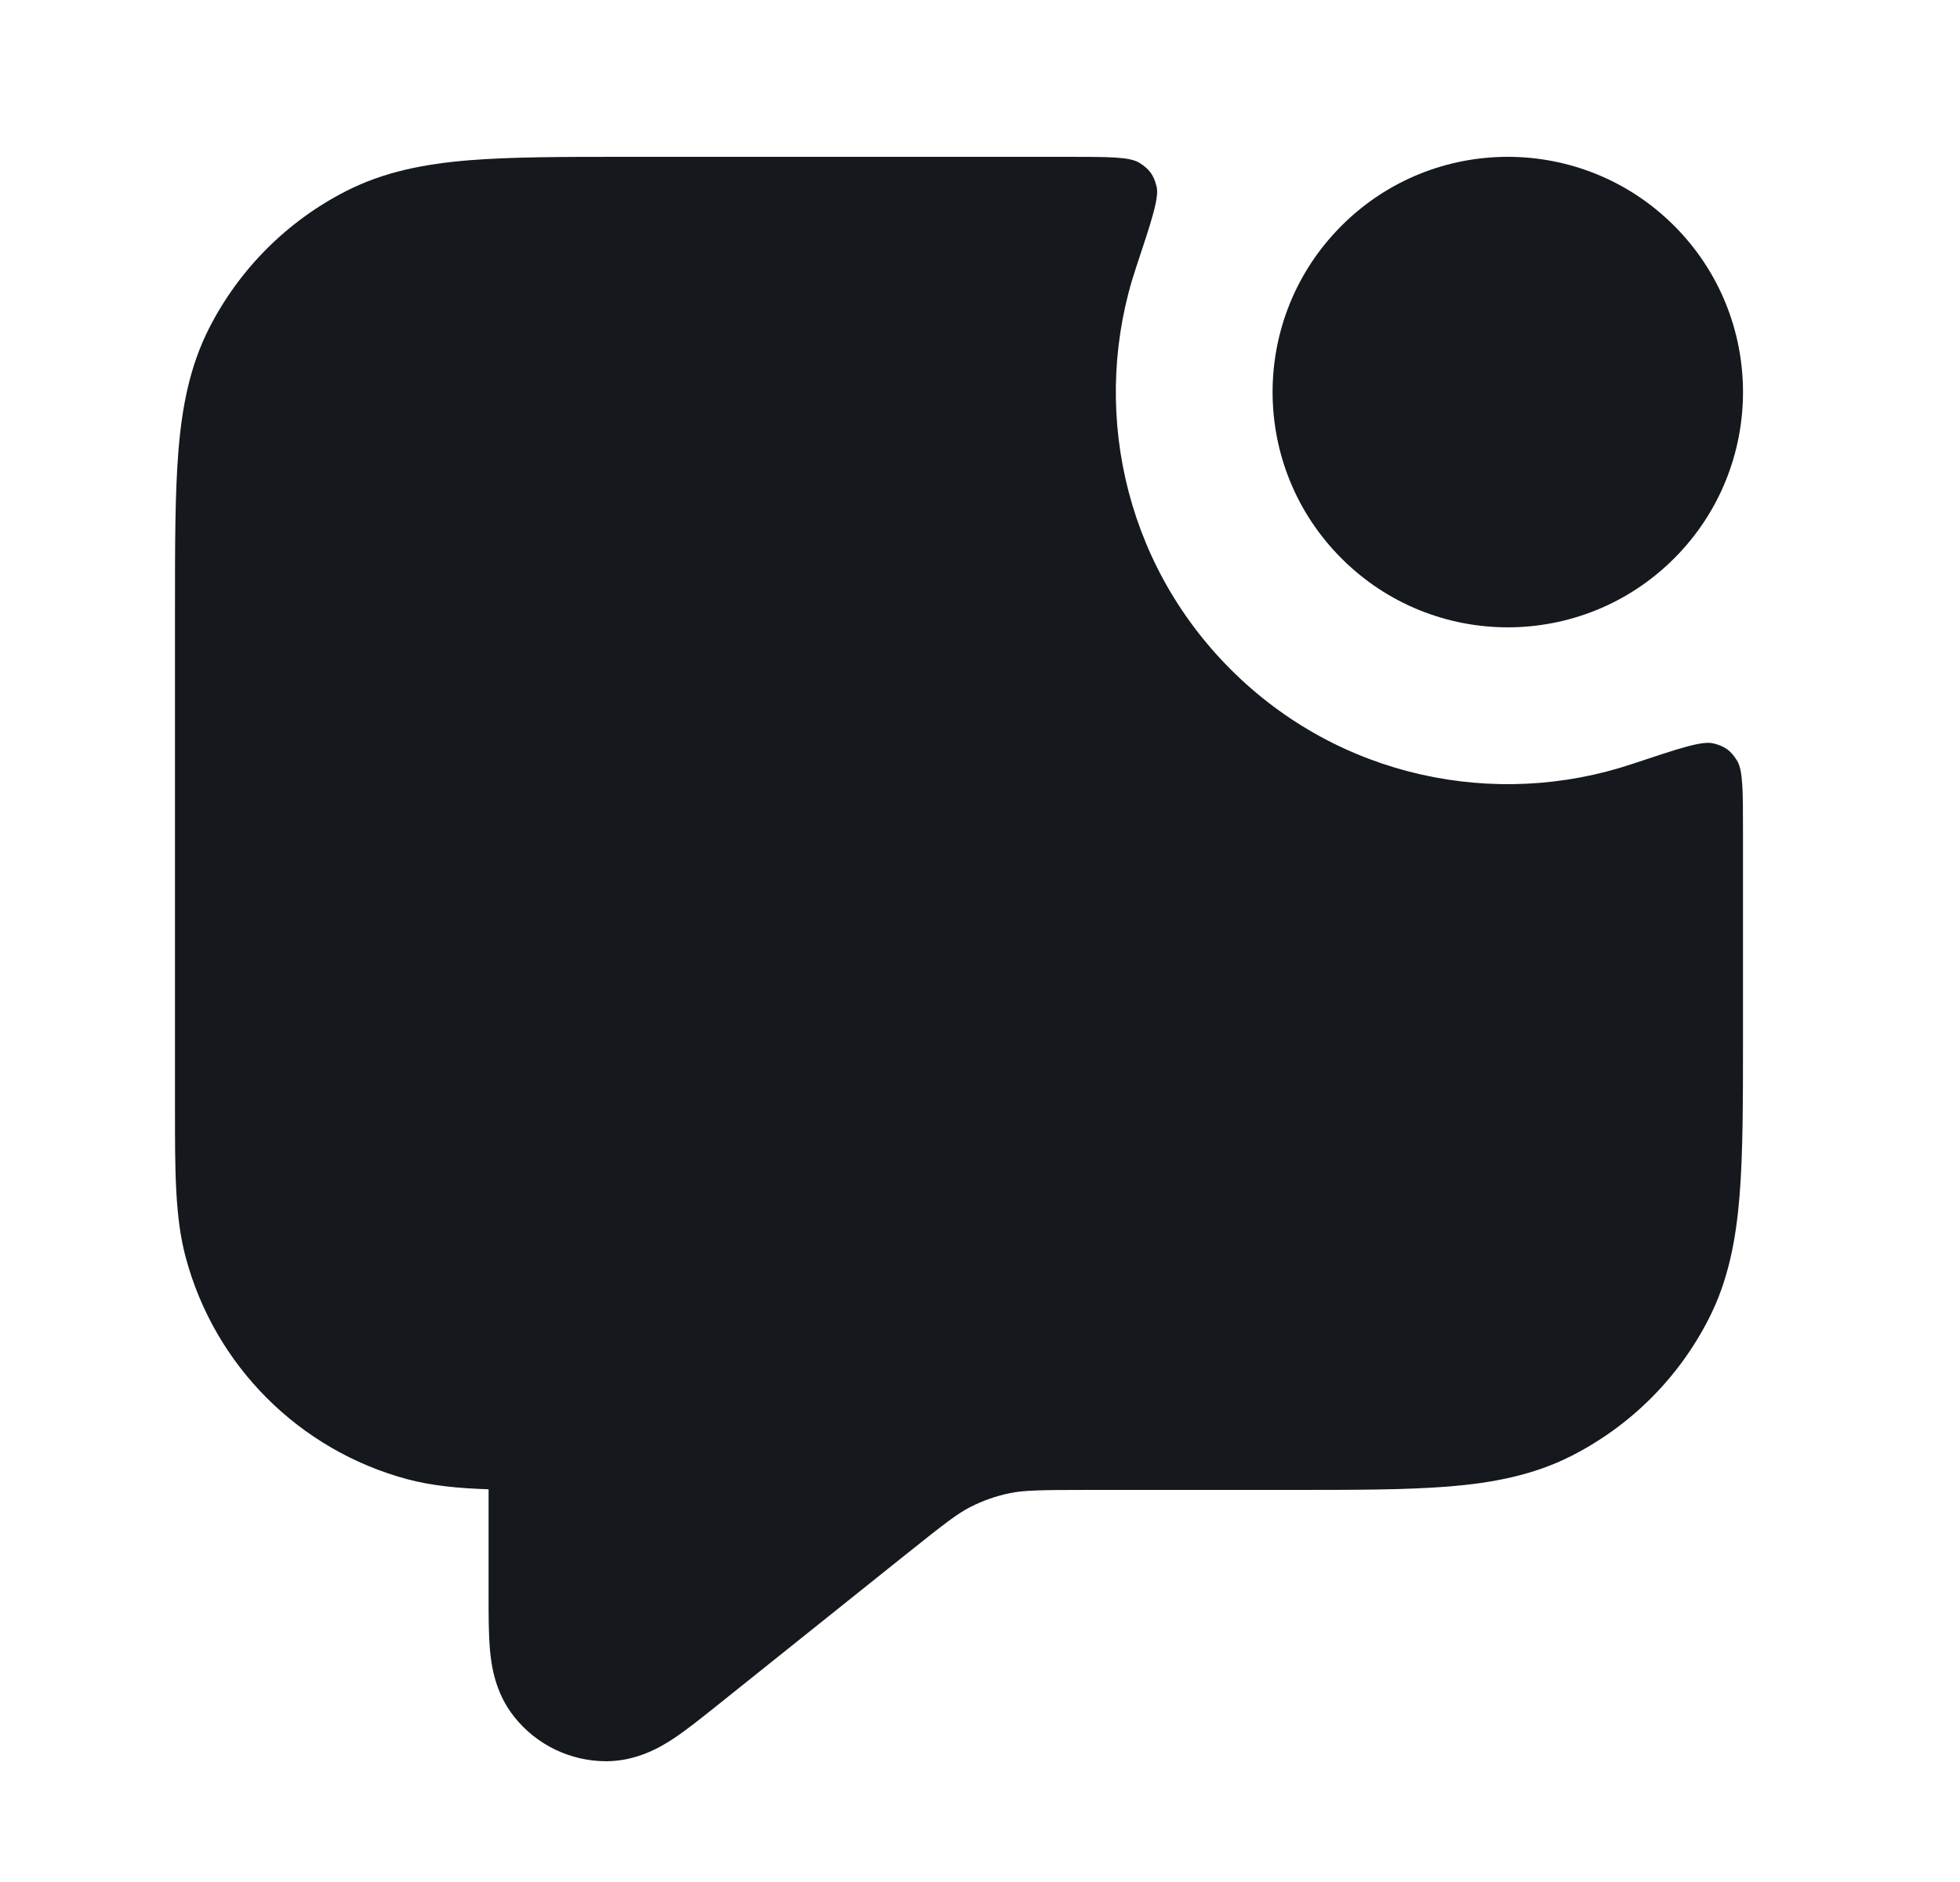 <svg viewBox="0 0 25 24" fill="none" xmlns="http://www.w3.org/2000/svg">
<path d="M21.354 2.879C22.525 4.05 22.525 5.95 21.354 7.121C20.182 8.293 18.282 8.293 17.111 7.121C15.939 5.95 15.939 4.05 17.111 2.879C18.282 1.707 20.182 1.707 21.354 2.879Z" fill="#15181D" style="fill:#15181D;fill-opacity:1;"/>
<path d="M22.232 10.603C22.232 10.08 22.232 9.819 22.154 9.696C22.073 9.569 22 9.516 21.854 9.48C21.712 9.444 21.415 9.544 20.82 9.742C19.079 10.324 17.082 9.921 15.697 8.536C14.311 7.15 13.909 5.153 14.49 3.413C14.688 2.818 14.788 2.52 14.752 2.378C14.716 2.233 14.663 2.159 14.536 2.078C14.413 2 14.152 2 13.629 2H7.991C7.186 2 6.522 2 5.98 2.044C5.418 2.09 4.902 2.189 4.416 2.436C3.664 2.819 3.052 3.431 2.668 4.184C2.421 4.669 2.322 5.186 2.276 5.748C2.232 6.289 2.232 6.954 2.232 7.759L2.232 14.138C2.232 14.933 2.231 15.524 2.369 16.035C2.738 17.416 3.817 18.494 5.197 18.864C5.504 18.946 5.84 18.979 6.232 18.992L6.232 20.371C6.232 20.606 6.232 20.846 6.25 21.043C6.267 21.23 6.312 21.585 6.56 21.895C6.845 22.253 7.277 22.46 7.734 22.46C8.131 22.459 8.436 22.273 8.594 22.169C8.758 22.06 8.945 21.91 9.129 21.763L11.542 19.833C12.061 19.418 12.215 19.301 12.375 19.219C12.535 19.137 12.706 19.077 12.883 19.041C13.059 19.005 13.252 19 13.916 19H16.474C17.279 19 17.943 19 18.484 18.956C19.046 18.91 19.563 18.811 20.048 18.564C20.801 18.18 21.413 17.569 21.796 16.816C22.044 16.331 22.142 15.814 22.188 15.252C22.232 14.711 22.232 14.046 22.232 13.241V10.603Z" fill="#15181D" style="fill:#15181D;fill-opacity:1;"/>
</svg>
